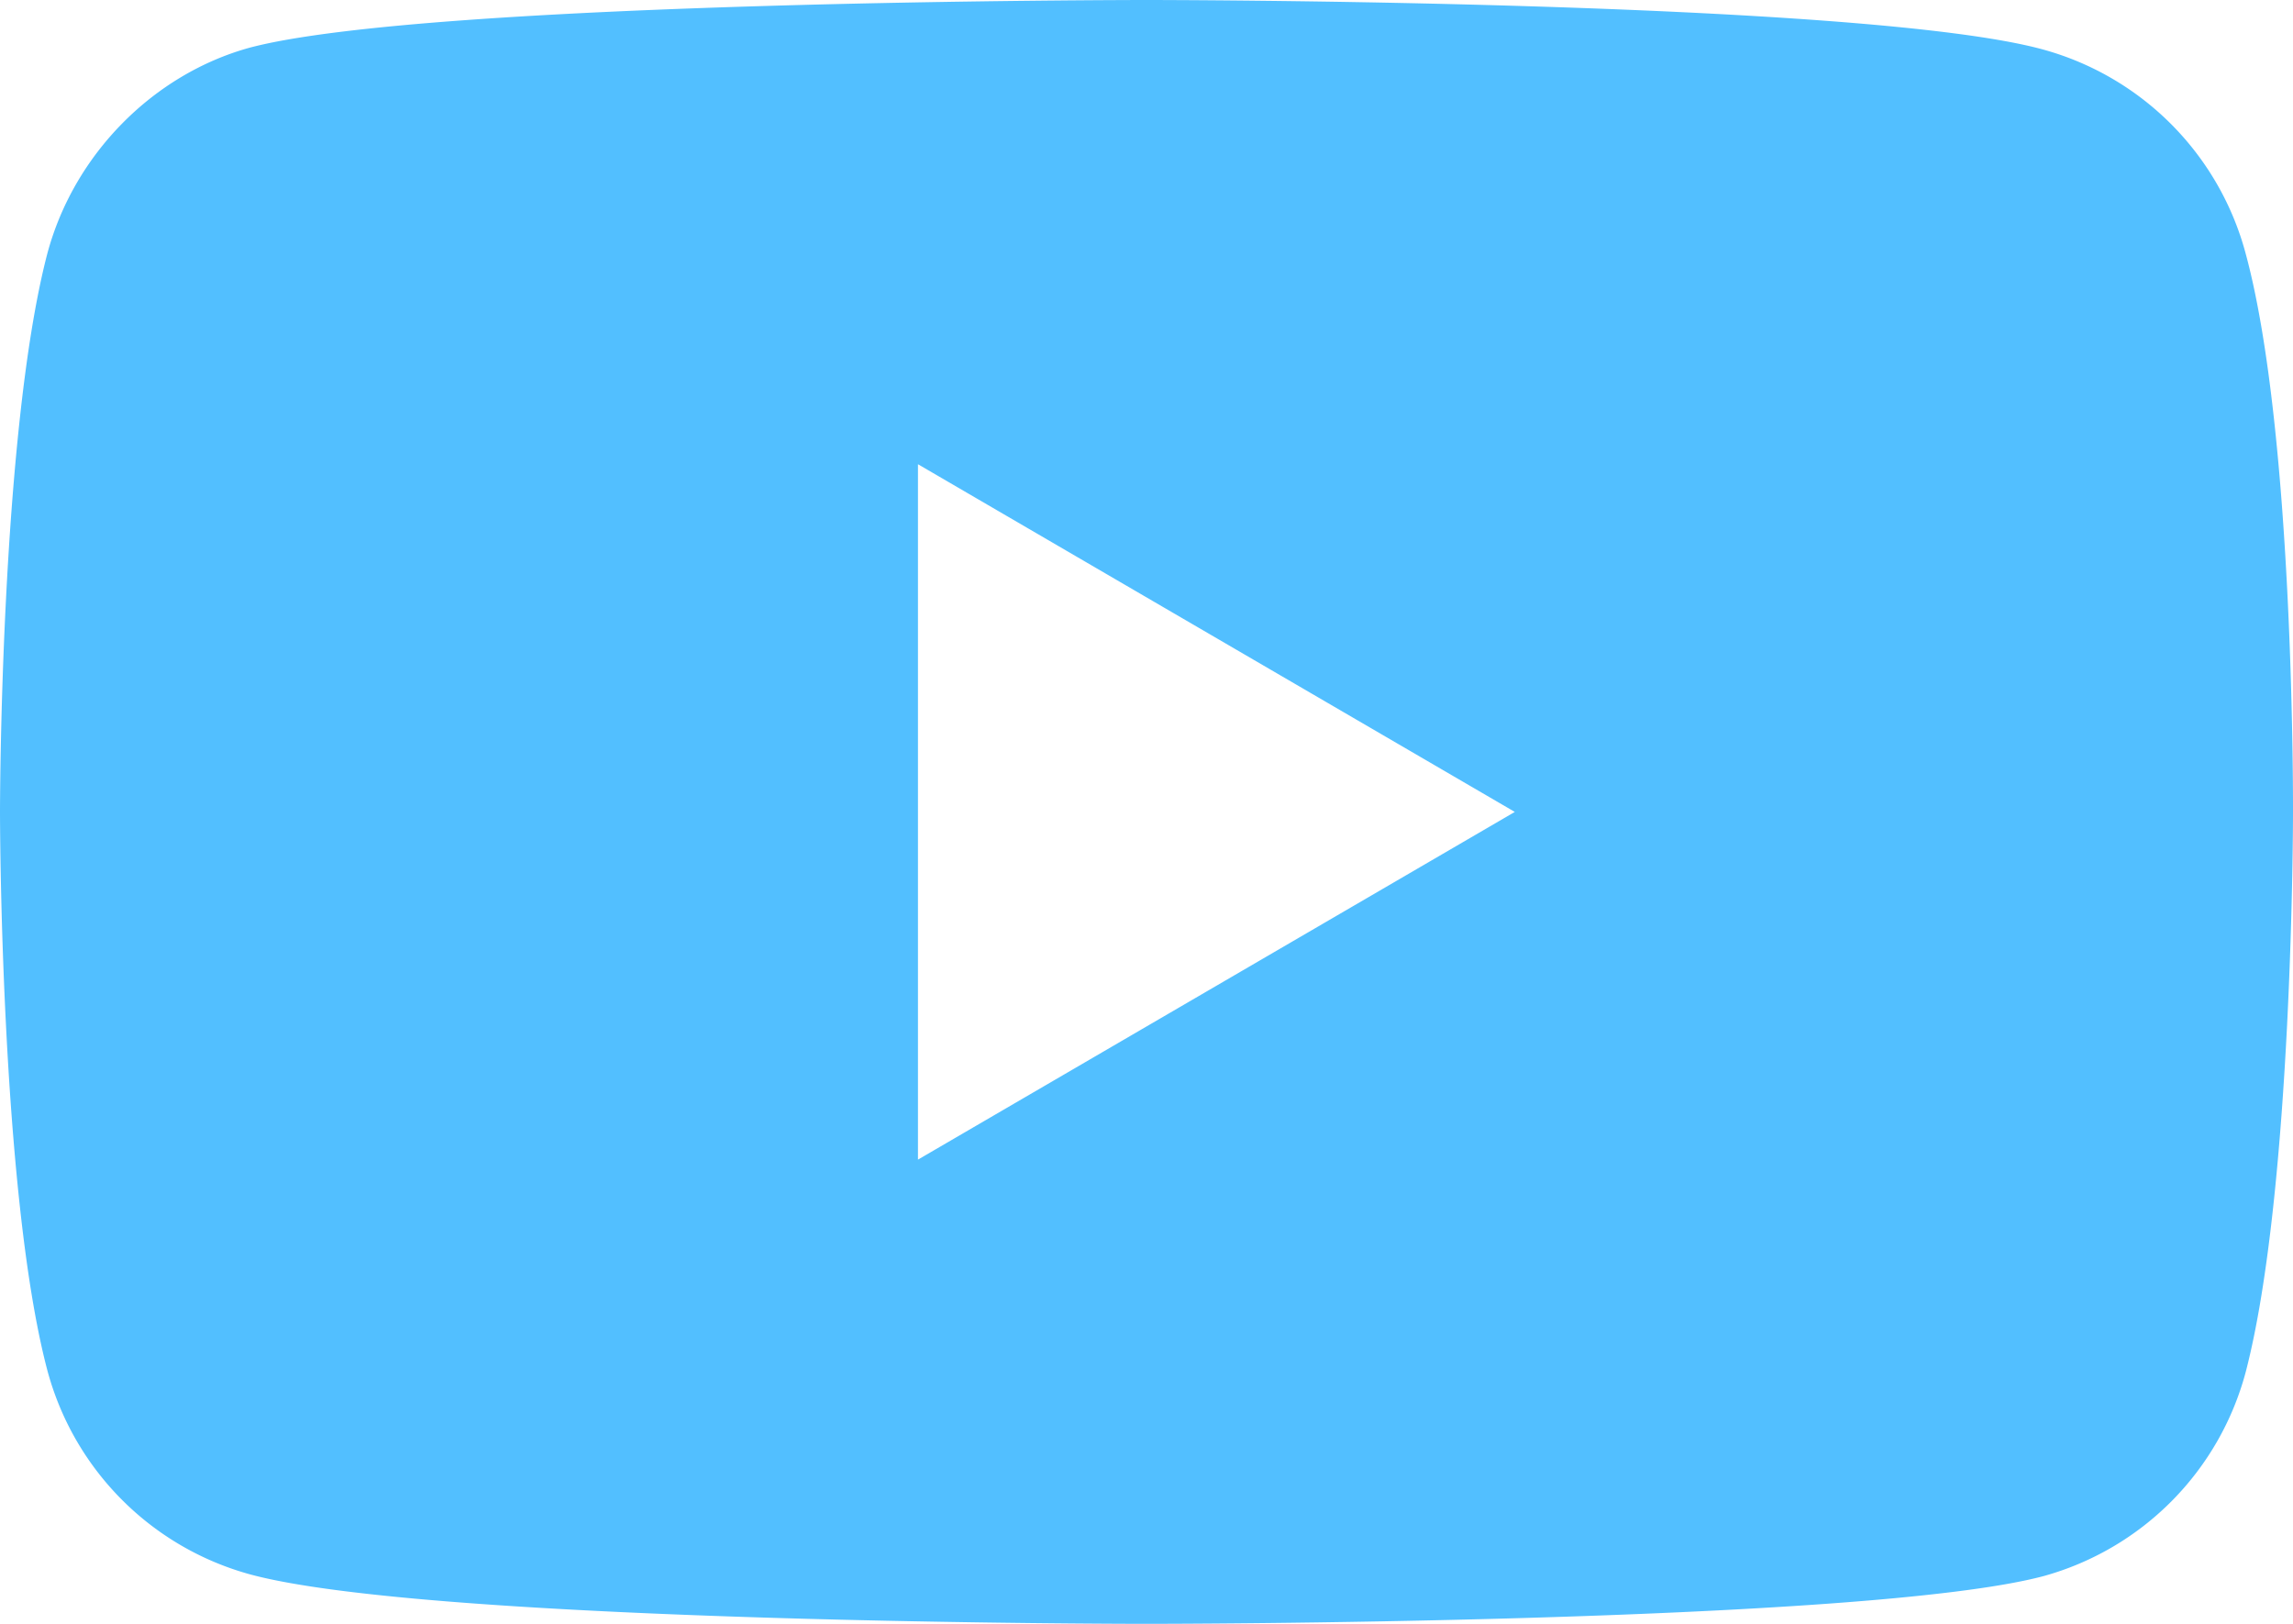 <svg width="24" height="17" fill="none" xmlns="http://www.w3.org/2000/svg"><path fill-rule="evenodd" clip-rule="evenodd" d="M23.506 14.36C24 12.46 24 8.52 24 8.52s.02-3.96-.494-5.86A3.025 3.025 0 0021.39.52C19.512 0 12 0 12 0S4.488 0 2.61.5C1.6.78.77 1.62.494 2.66 0 4.56 0 8.5 0 8.5s0 3.96.494 5.84a3.025 3.025 0 002.116 2.14C4.507 17 12 17 12 17s7.512 0 9.39-.5a3.025 3.025 0 002.116-2.14zM15.855 8.5l-6.247 3.64V4.86l6.247 3.64z" fill="#52BFFF"/></svg>